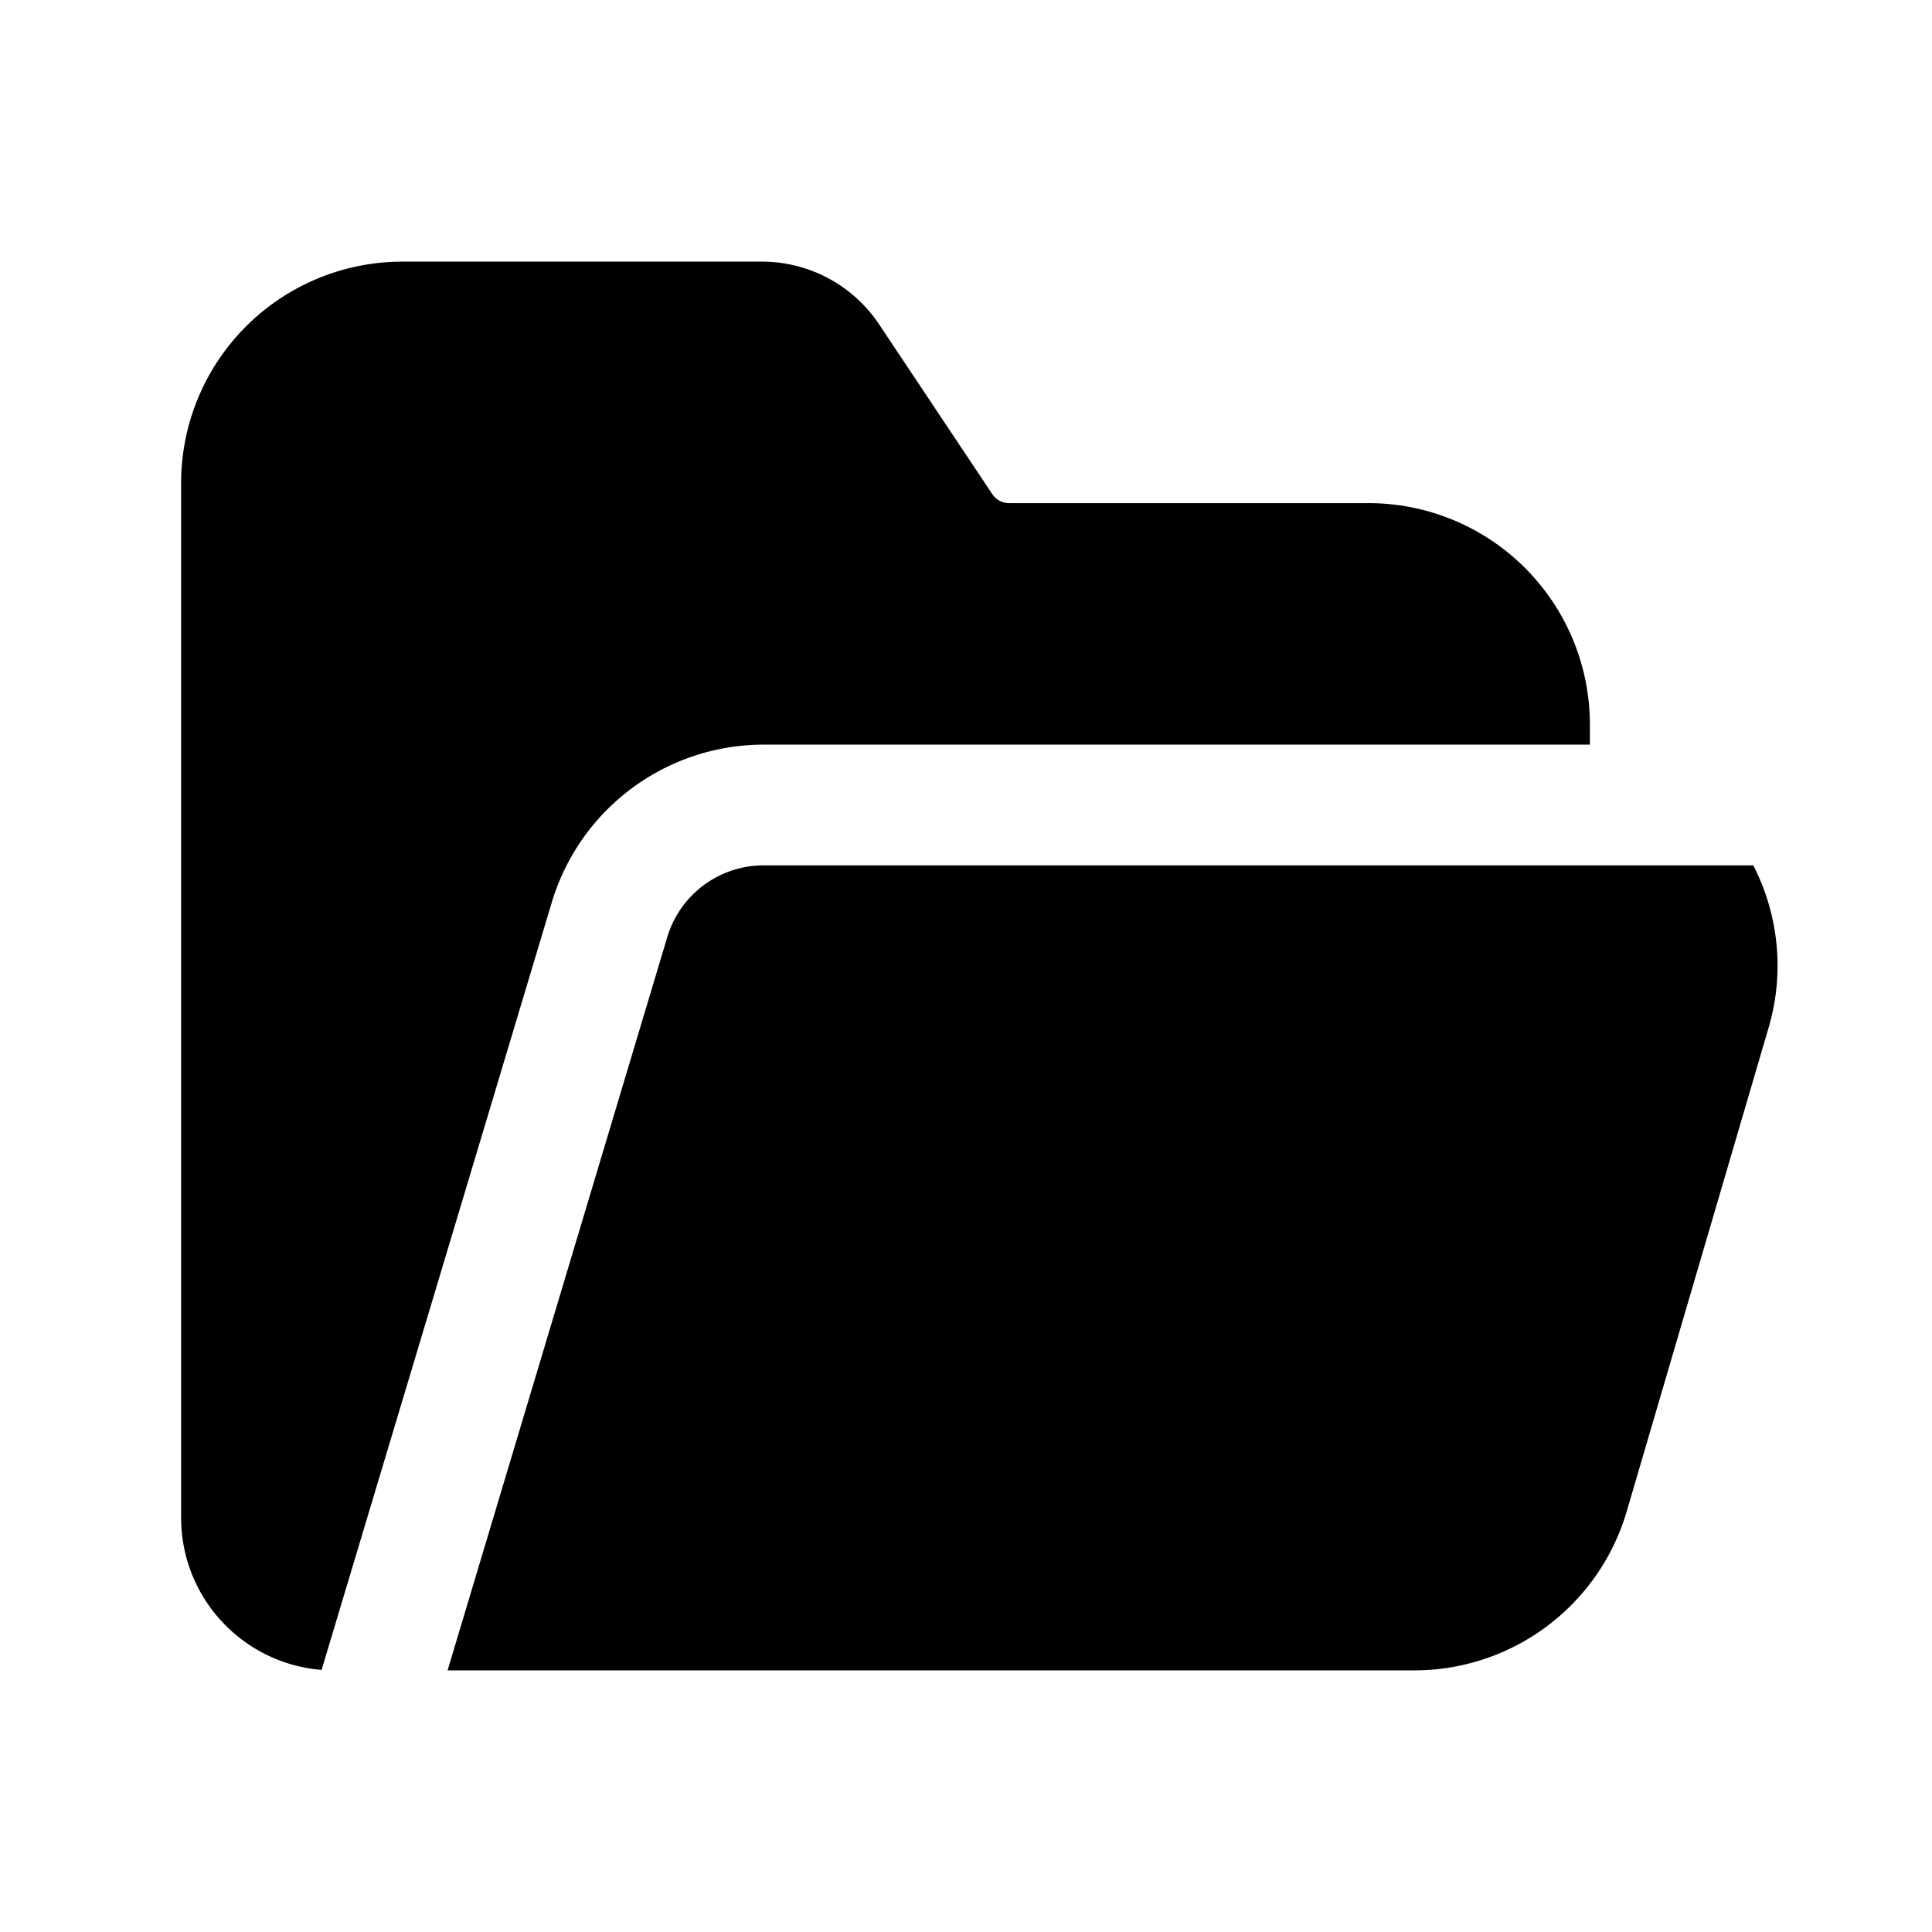 <svg xmlns="http://www.w3.org/2000/svg" width="24" height="24" fill="none" viewBox="0 0 24 24"><path fill="currentColor" fill-rule="evenodd" d="M5 3.25A2.75 2.75 0 0 0 2.25 6v12.853c0 .997.768 1.813 1.745 1.891l2.859-9.533A2.75 2.75 0 0 1 9.488 9.25H19.75V9A2.75 2.75 0 0 0 17 6.25h-4.465a.251.251 0 0 1-.208-.111L10.921 4.03a1.75 1.75 0 0 0-1.456-.78H5Zm16.78 7.5H9.487a1.25 1.25 0 0 0-1.198.891L5.56 20.75h12.009a2.75 2.75 0 0 0 2.639-1.976l1.76-6a2.726 2.726 0 0 0-.188-2.024Z" clip-rule="evenodd"/></svg>